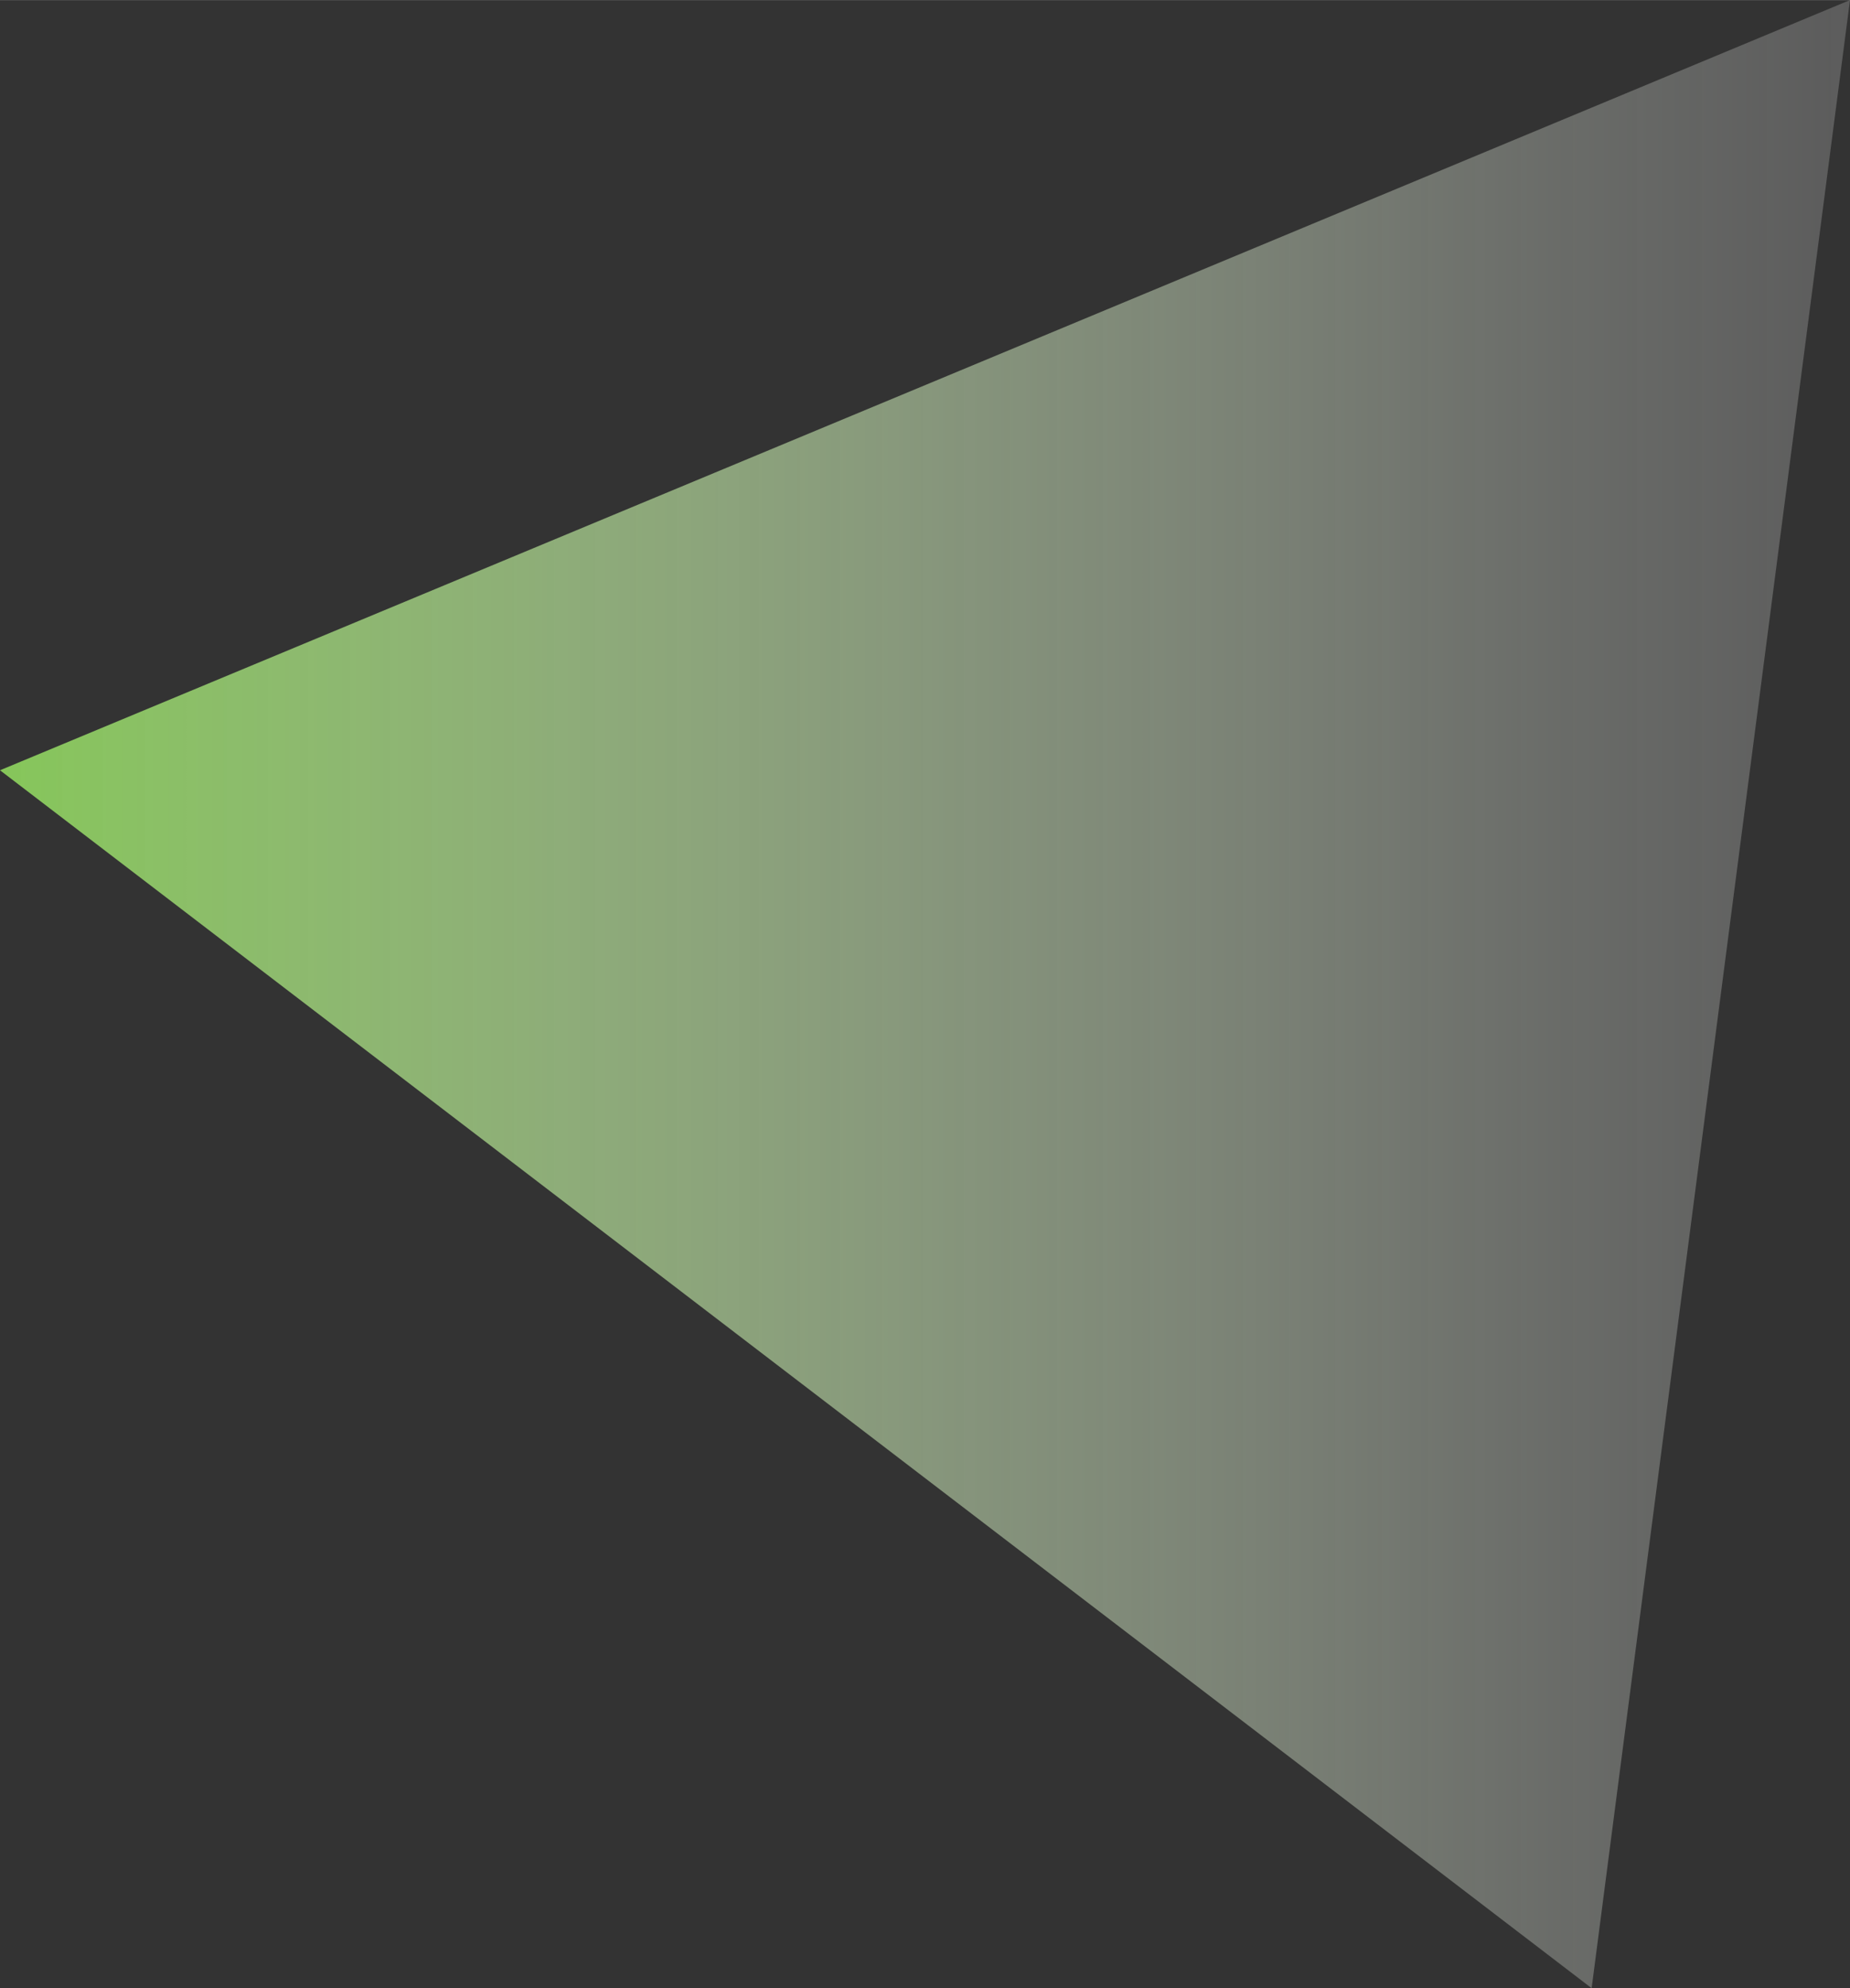 <svg xmlns="http://www.w3.org/2000/svg" xmlns:xlink="http://www.w3.org/1999/xlink" width="87.4mm" height="93.88mm" viewBox="0 0 247.76 266.11">
  <rect x="0" y="0" width="247.76" height="266.11" fill="#333333" stroke="none"/>
  <defs>
    <style>
      .a {
        fill: url(#a);
      }
    </style>
    <linearGradient id="a" y1="133.06" x2="247.76" y2="133.06" gradientUnits="userSpaceOnUse">
      <stop offset="0" stop-color="#86c65a"/>
      <stop offset="0.08" stop-color="#91cb69" stop-opacity="0.93"/>
      <stop offset="0.52" stop-color="#cce7b9" stop-opacity="0.54"/>
      <stop offset="0.84" stop-color="#f1f8ec" stop-opacity="0.29"/>
      <stop offset="1" stop-color="#fff" stop-opacity="0.2"/>
    </linearGradient>
  </defs>
  <polygon class="a" points="247.76 0 0 103.09 213.16 266.11 247.76 0"/>
</svg>

